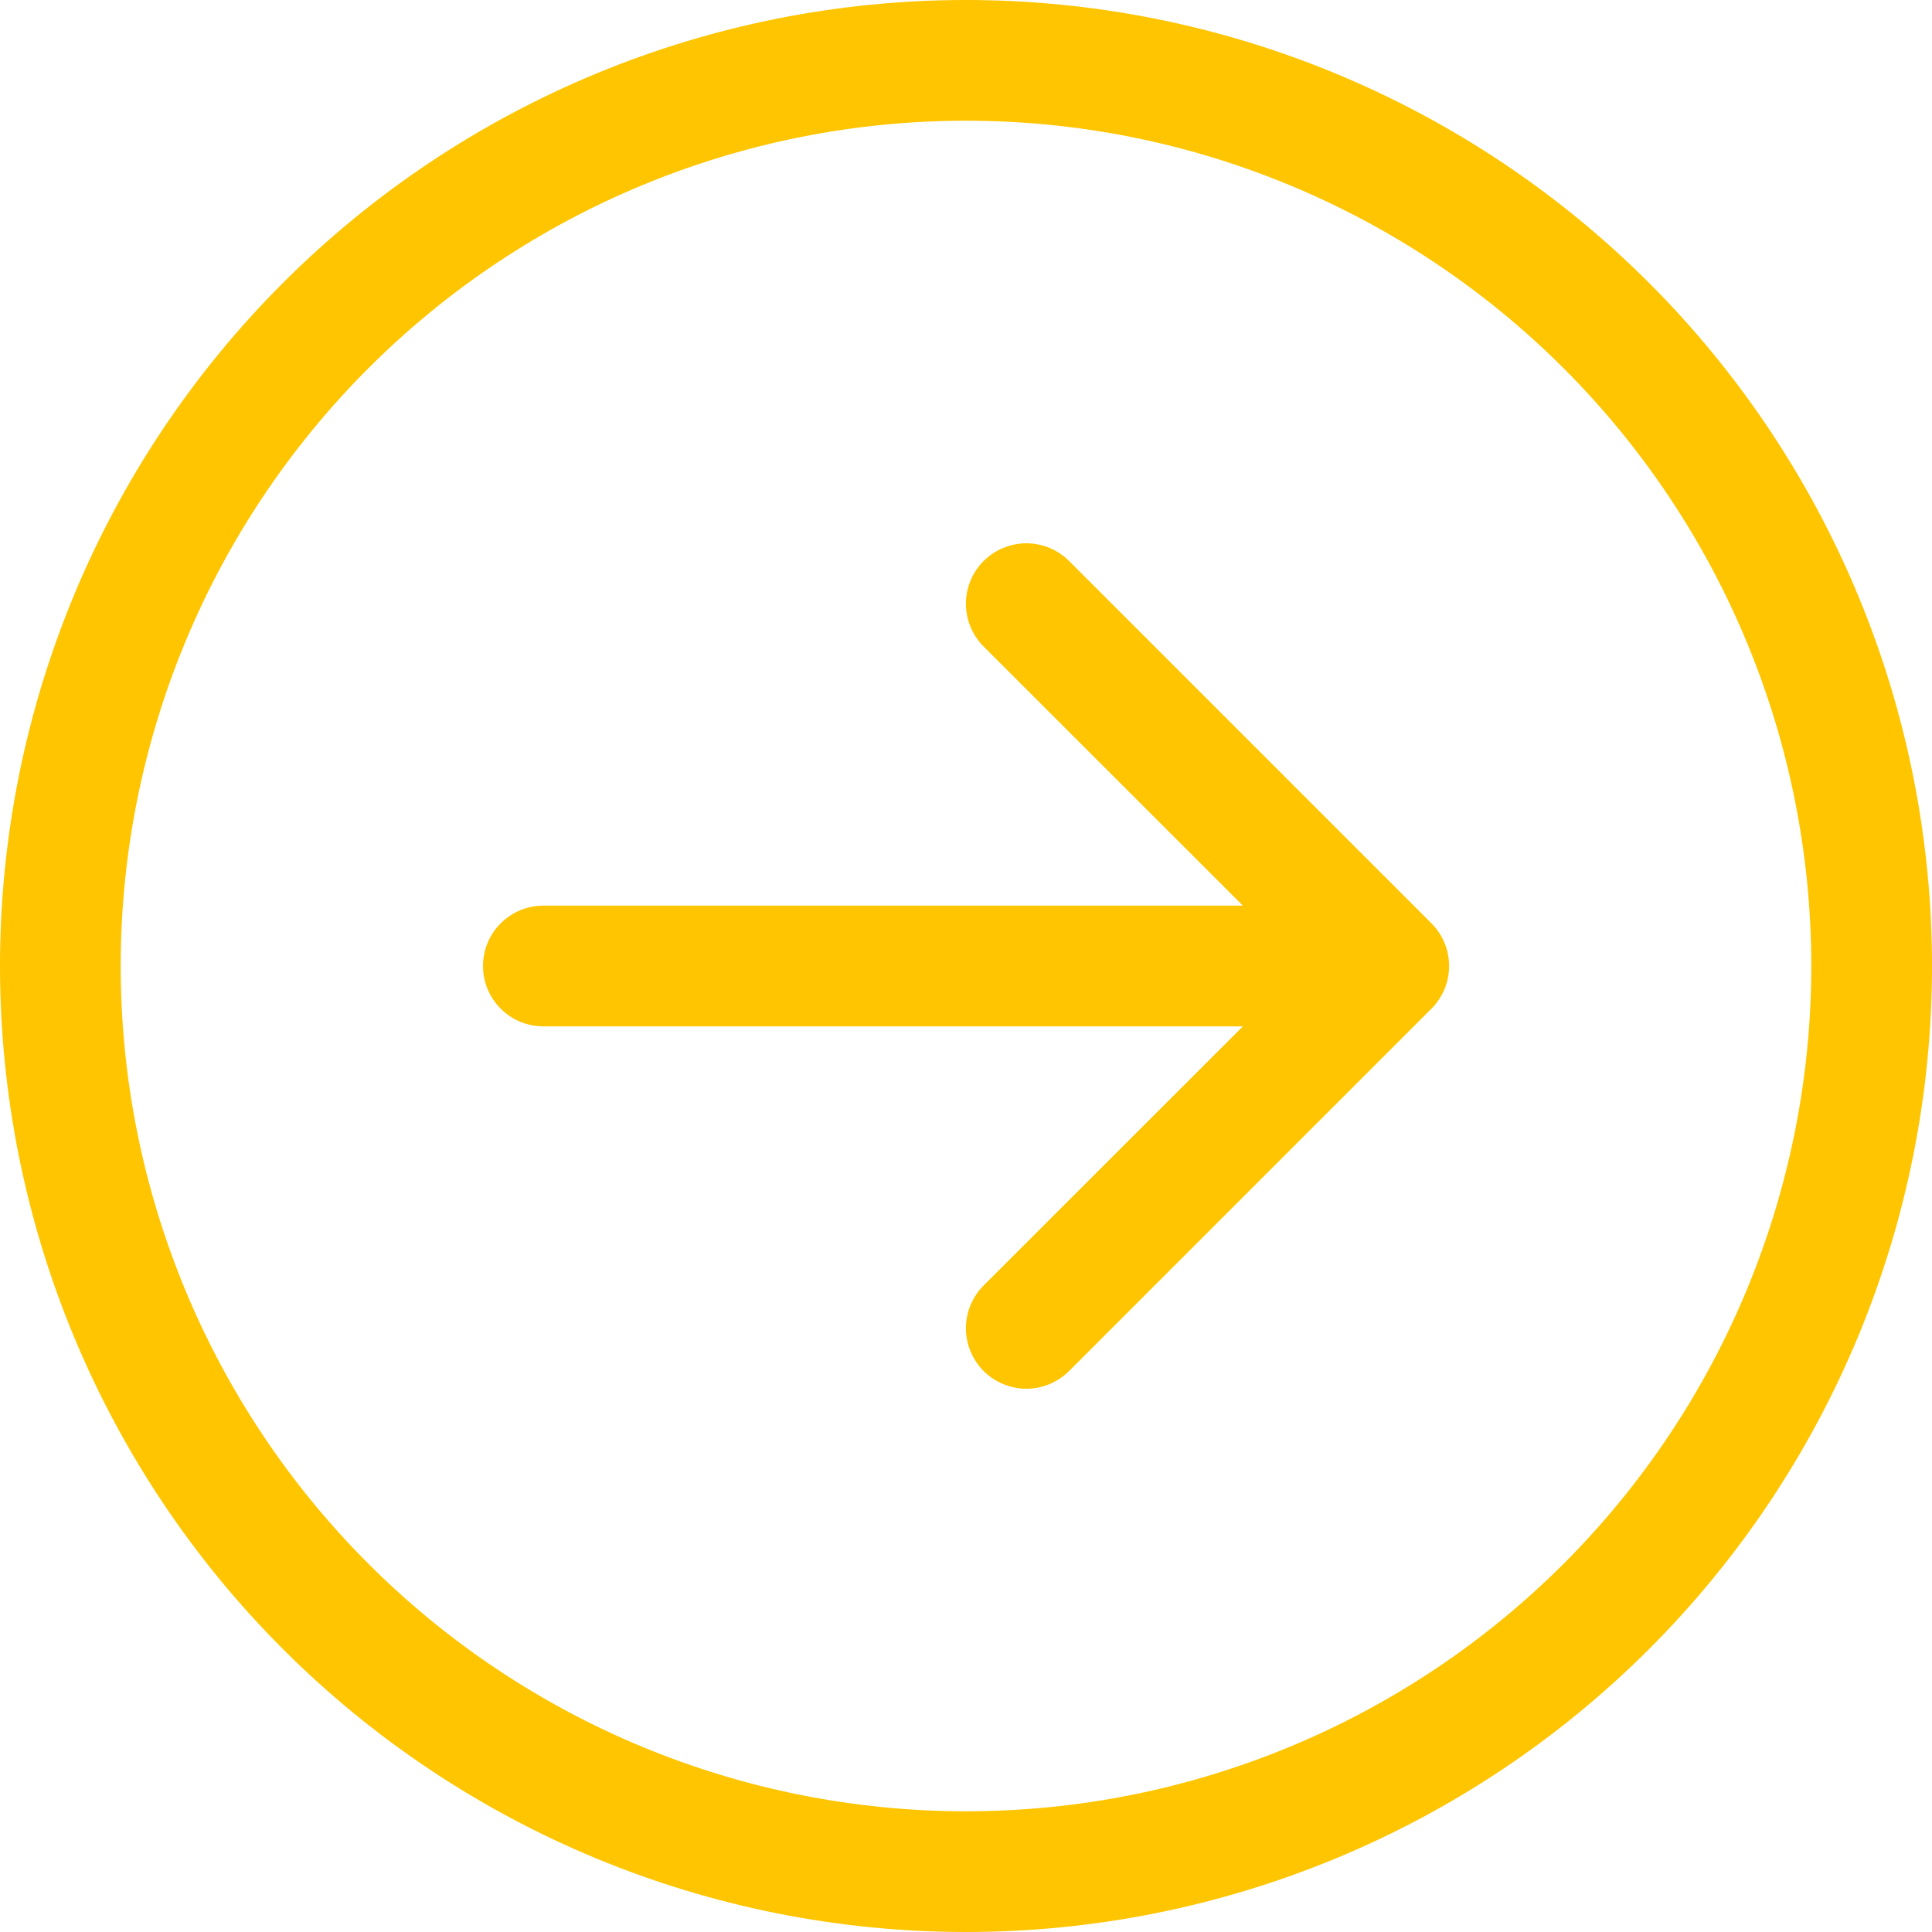 <svg width="25" height="25" viewBox="0 0 25 25" fill="none" xmlns="http://www.w3.org/2000/svg">
<path fill-rule="evenodd" clip-rule="evenodd" d="M1.562 12.5C1.562 15.401 2.715 18.183 4.766 20.234C6.817 22.285 9.599 23.438 12.5 23.438C15.401 23.438 18.183 22.285 20.234 20.234C22.285 18.183 23.438 15.401 23.438 12.5C23.438 9.599 22.285 6.817 20.234 4.766C18.183 2.715 15.401 1.562 12.5 1.562C9.599 1.562 6.817 2.715 4.766 4.766C2.715 6.817 1.562 9.599 1.562 12.5ZM25 12.5C25 15.815 23.683 18.995 21.339 21.339C18.995 23.683 15.815 25 12.5 25C9.185 25 6.005 23.683 3.661 21.339C1.317 18.995 0 15.815 0 12.5C0 9.185 1.317 6.005 3.661 3.661C6.005 1.317 9.185 0 12.5 0C15.815 0 18.995 1.317 21.339 3.661C23.683 6.005 25 9.185 25 12.5ZM7.031 11.719C6.824 11.719 6.625 11.801 6.479 11.948C6.332 12.094 6.25 12.293 6.25 12.5C6.25 12.707 6.332 12.906 6.479 13.052C6.625 13.199 6.824 13.281 7.031 13.281H16.083L12.728 16.634C12.655 16.707 12.598 16.793 12.559 16.888C12.519 16.983 12.499 17.085 12.499 17.188C12.499 17.29 12.519 17.392 12.559 17.487C12.598 17.582 12.655 17.668 12.728 17.741C12.801 17.813 12.887 17.871 12.982 17.91C13.077 17.95 13.178 17.97 13.281 17.97C13.384 17.97 13.486 17.95 13.581 17.91C13.675 17.871 13.762 17.813 13.834 17.741L18.522 13.053C18.595 12.981 18.652 12.894 18.692 12.799C18.731 12.704 18.751 12.603 18.751 12.5C18.751 12.397 18.731 12.296 18.692 12.201C18.652 12.106 18.595 12.019 18.522 11.947L13.834 7.259C13.762 7.187 13.675 7.129 13.581 7.09C13.486 7.051 13.384 7.03 13.281 7.03C13.178 7.03 13.077 7.051 12.982 7.09C12.887 7.129 12.801 7.187 12.728 7.259C12.655 7.332 12.598 7.418 12.559 7.513C12.519 7.608 12.499 7.71 12.499 7.812C12.499 7.915 12.519 8.017 12.559 8.112C12.598 8.207 12.655 8.293 12.728 8.366L16.083 11.719H7.031Z" fill="#FFC500"/>
</svg>
